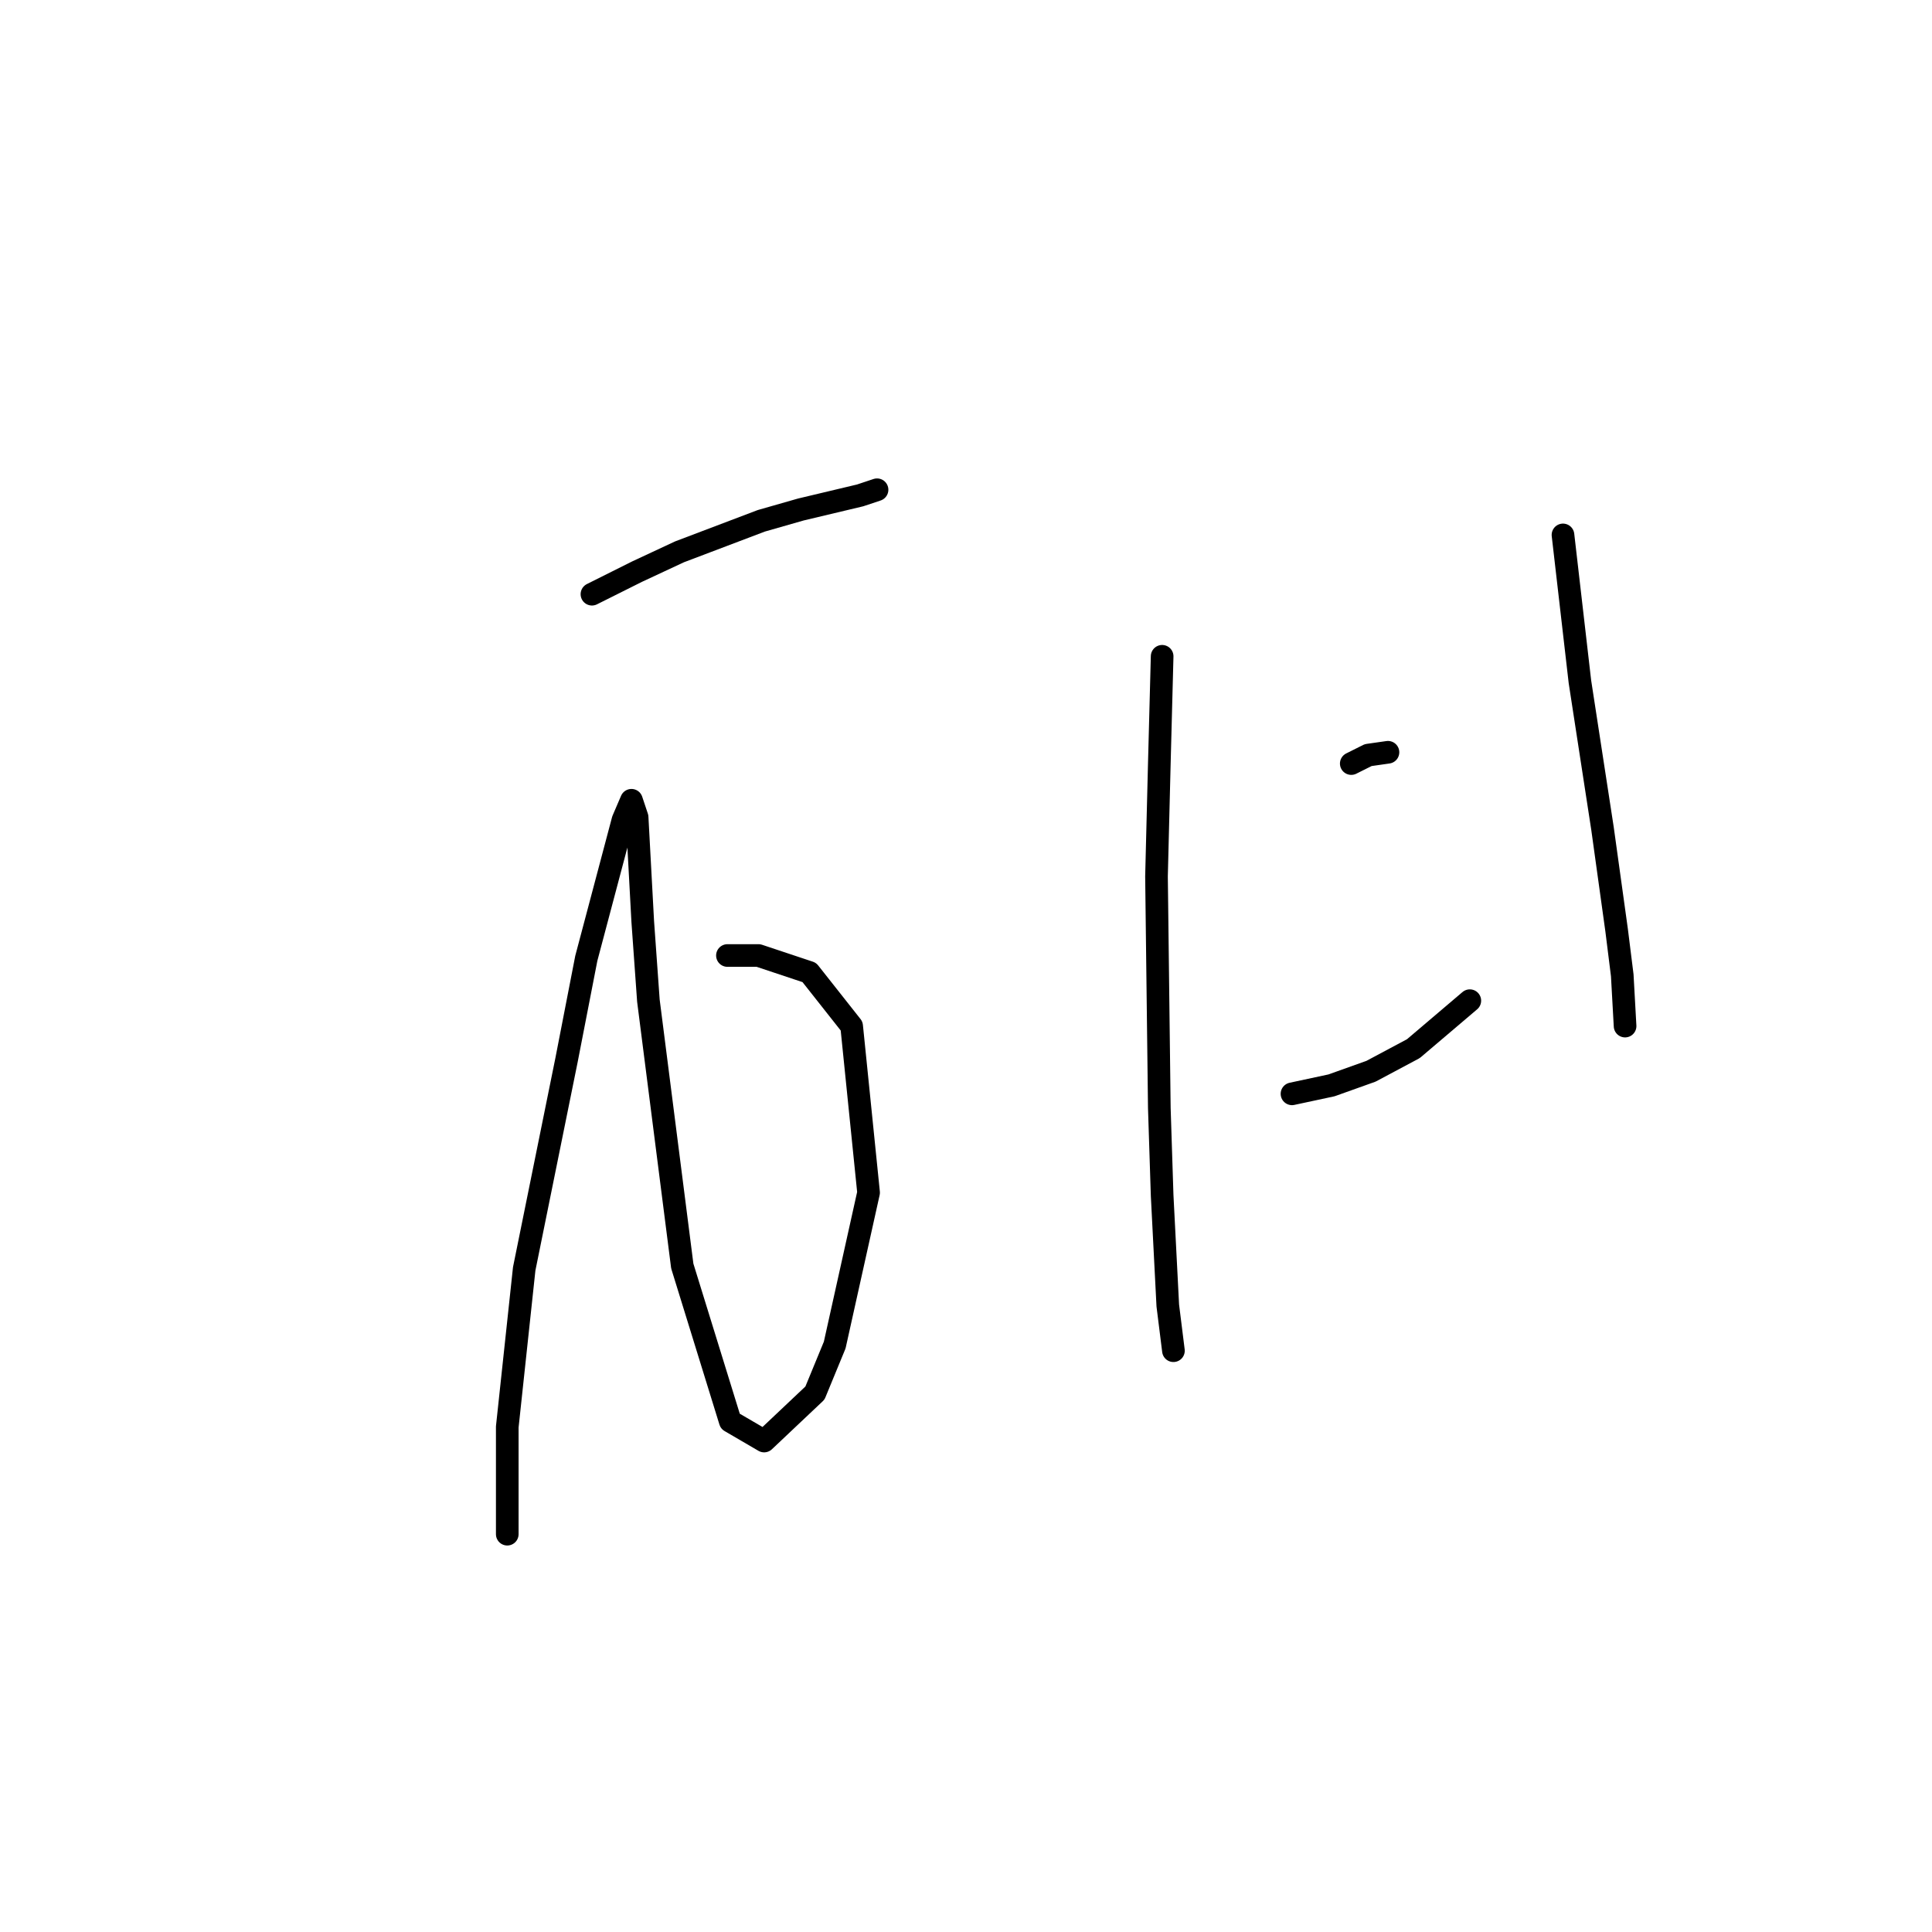 <?xml version="1.0" standalone="no"?>
    <svg width="256" height="256" xmlns="http://www.w3.org/2000/svg" version="1.1">
    <polyline stroke="black" stroke-width="3" stroke-linecap="round" fill="transparent" stroke-linejoin="round" points="78.436 78.734 84.42 75.742 90.031 73.124 100.878 69.01 106.114 67.513 113.969 65.643 116.213 64.895 116.213 64.895 " />
        <polyline stroke="black" stroke-width="3" stroke-linecap="round" fill="transparent" stroke-linejoin="round" points="96.389 126.61 100.504 126.61 107.236 128.854 112.847 135.961 115.091 158.029 110.603 178.227 107.984 184.585 101.252 190.944 96.763 188.325 90.405 167.754 85.917 132.595 85.168 122.122 84.42 108.283 83.672 106.039 82.55 108.657 77.688 126.984 75.07 140.449 69.459 168.128 67.215 189.073 67.215 203.287 67.215 203.287 " />
        <polyline stroke="black" stroke-width="3" stroke-linecap="round" fill="transparent" stroke-linejoin="round" points="153.99 86.963 153.616 101.176 153.242 116.137 153.616 146.808 153.99 158.403 154.738 172.99 155.486 178.975 155.486 178.975 155.486 178.975 " />
        <polyline stroke="black" stroke-width="3" stroke-linecap="round" fill="transparent" stroke-linejoin="round" points="179.05 101.176 181.294 100.054 183.913 99.68 183.913 99.68 " />
        <polyline stroke="black" stroke-width="3" stroke-linecap="round" fill="transparent" stroke-linejoin="round" points="171.196 144.938 176.432 143.816 181.668 141.946 187.279 138.953 194.759 132.595 194.759 132.595 " />
        <polyline stroke="black" stroke-width="3" stroke-linecap="round" fill="transparent" stroke-linejoin="round" points="207.103 70.88 209.347 90.329 212.339 109.779 214.209 123.244 214.957 129.229 215.331 135.961 215.331 135.961 " />
        </svg>